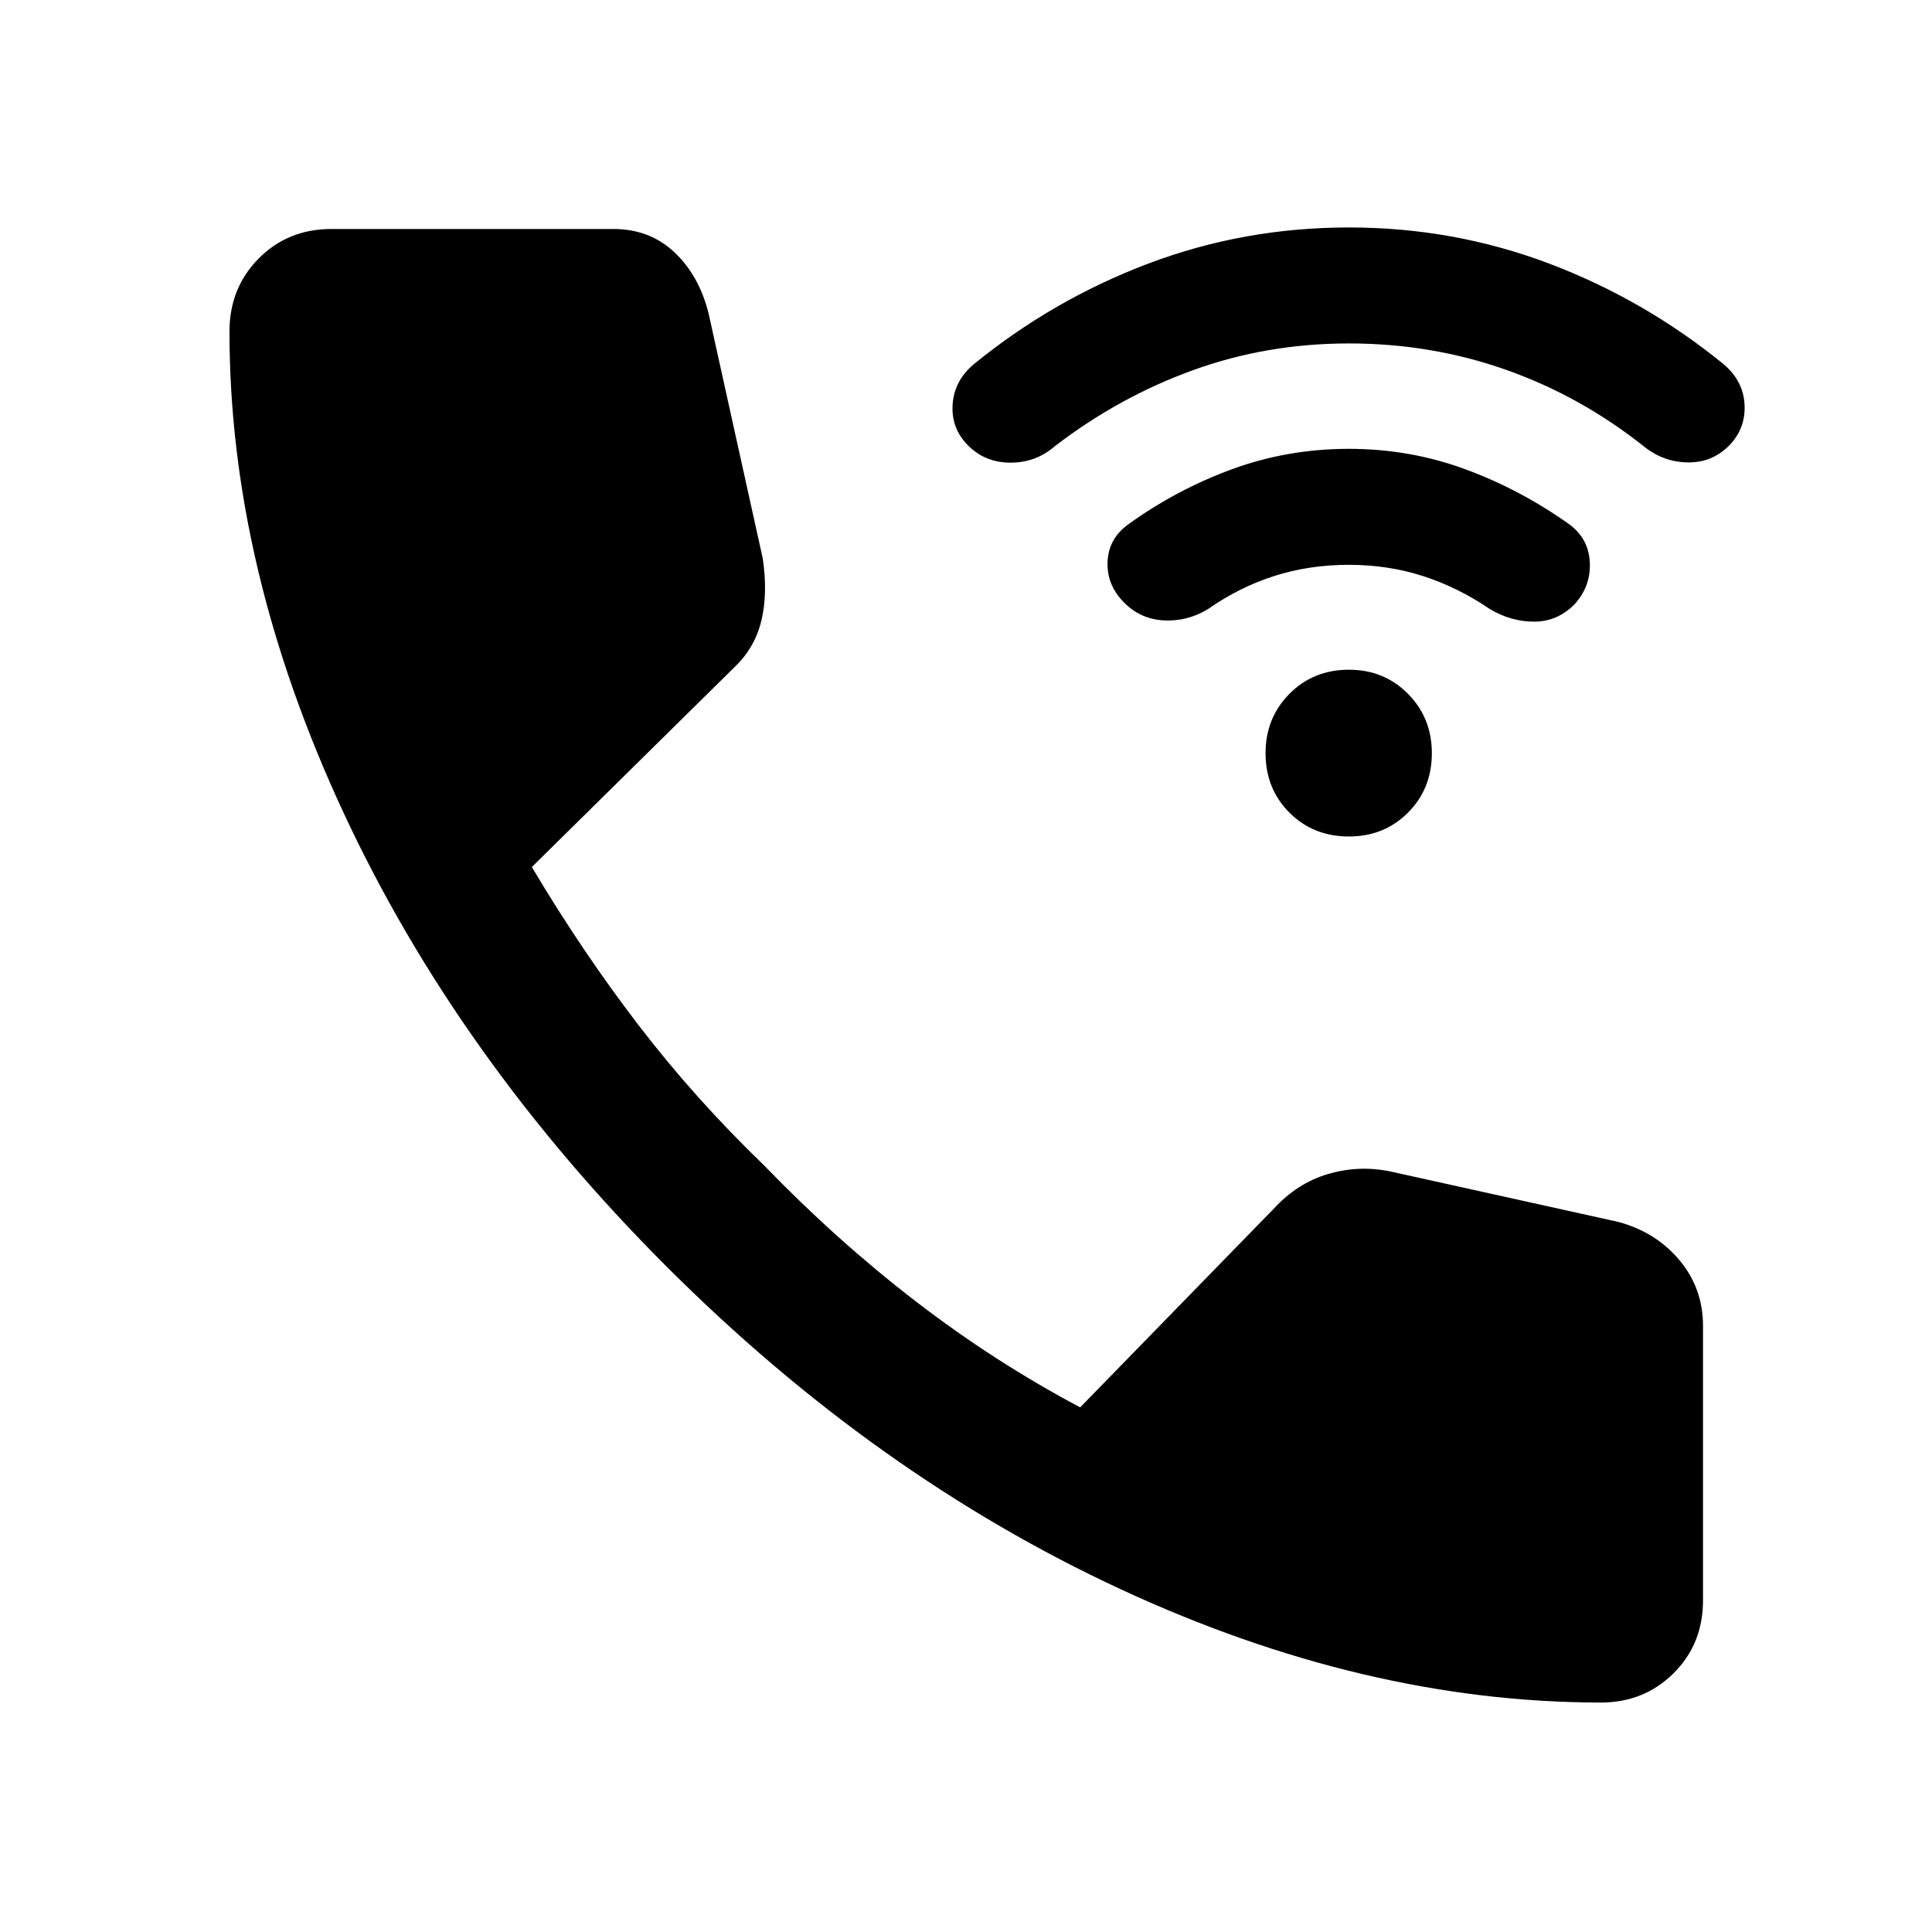 <svg xmlns="http://www.w3.org/2000/svg" width="48" height="48" viewBox="0 -960 960 960"><path d="M795.478-114.022q-117.435 0-239.011-56.478T331.174-330.696Q227.217-434.652 170.619-556.348q-56.597-121.695-56.597-238.891 0-21.677 14.531-36.328 14.531-14.651 36.208-14.651h140q18.065 0 30.337 11.555 12.272 11.554 16.989 30.38l26.929 121.815q2.549 17.229-.668 30.762-3.217 13.532-13.359 23.193l-100.728 99.339q25.043 42.087 53.087 78.652 28.043 36.565 62.326 69.609 36.043 37.283 75.25 67.467 39.206 30.185 81.815 52.75l96.196-98.717q11.674-12.674 26.738-17.152 15.064-4.479 30.392-1.522l114.218 25.282q18.826 5.196 30.38 19.153 11.555 13.958 11.555 32.456v136.435q0 21.677-14.651 36.208-14.651 14.531-36.089 14.531ZM670.283-544.348q-17.718 0-29.576-11.859-11.859-11.858-11.859-29.576 0-17.478 11.859-29.456 11.858-11.979 29.576-11.979 17.478 0 29.337 11.979 11.859 11.978 11.859 29.456 0 17.718-11.859 29.576-11.859 11.859-29.337 11.859Zm0-135q-19.761 0-37.141 5.568-17.381 5.569-32.903 16.432-10.256 6.239-21.965 5.62-11.709-.62-19.948-9.098-8.478-8.66-7.978-20.078.5-11.417 10.145-18.453 24.072-17.382 51.692-27.502 27.62-10.119 58.098-10.119 30.239 0 57.739 10.119 27.5 10.12 51.812 27.433 9.645 7.165 10.145 19.036.5 11.87-7.74 20.803-8.478 8.478-19.956 8.478t-21.957-6.239q-15.761-10.761-33.141-16.38-17.38-5.62-36.902-5.62Zm0-110q-40.848 0-77.587 13.325-36.739 13.325-68.457 37.675-9.478 8.239-22.076 8.239t-21.076-8.478q-8.478-8.478-7.739-20.315.739-11.837 10.457-20.076 39.449-32.163 86.867-50.081 47.418-17.919 99.634-17.919 51.977 0 99.378 17.919 47.402 17.918 86.838 50.081 9.717 8.239 10.337 20.025.62 11.785-7.62 20.315-8.478 8.529-20.456 8.41-11.978-.12-21.568-7.663-31.65-25.218-68.816-38.337-37.166-13.12-78.116-13.12Z"/></svg>